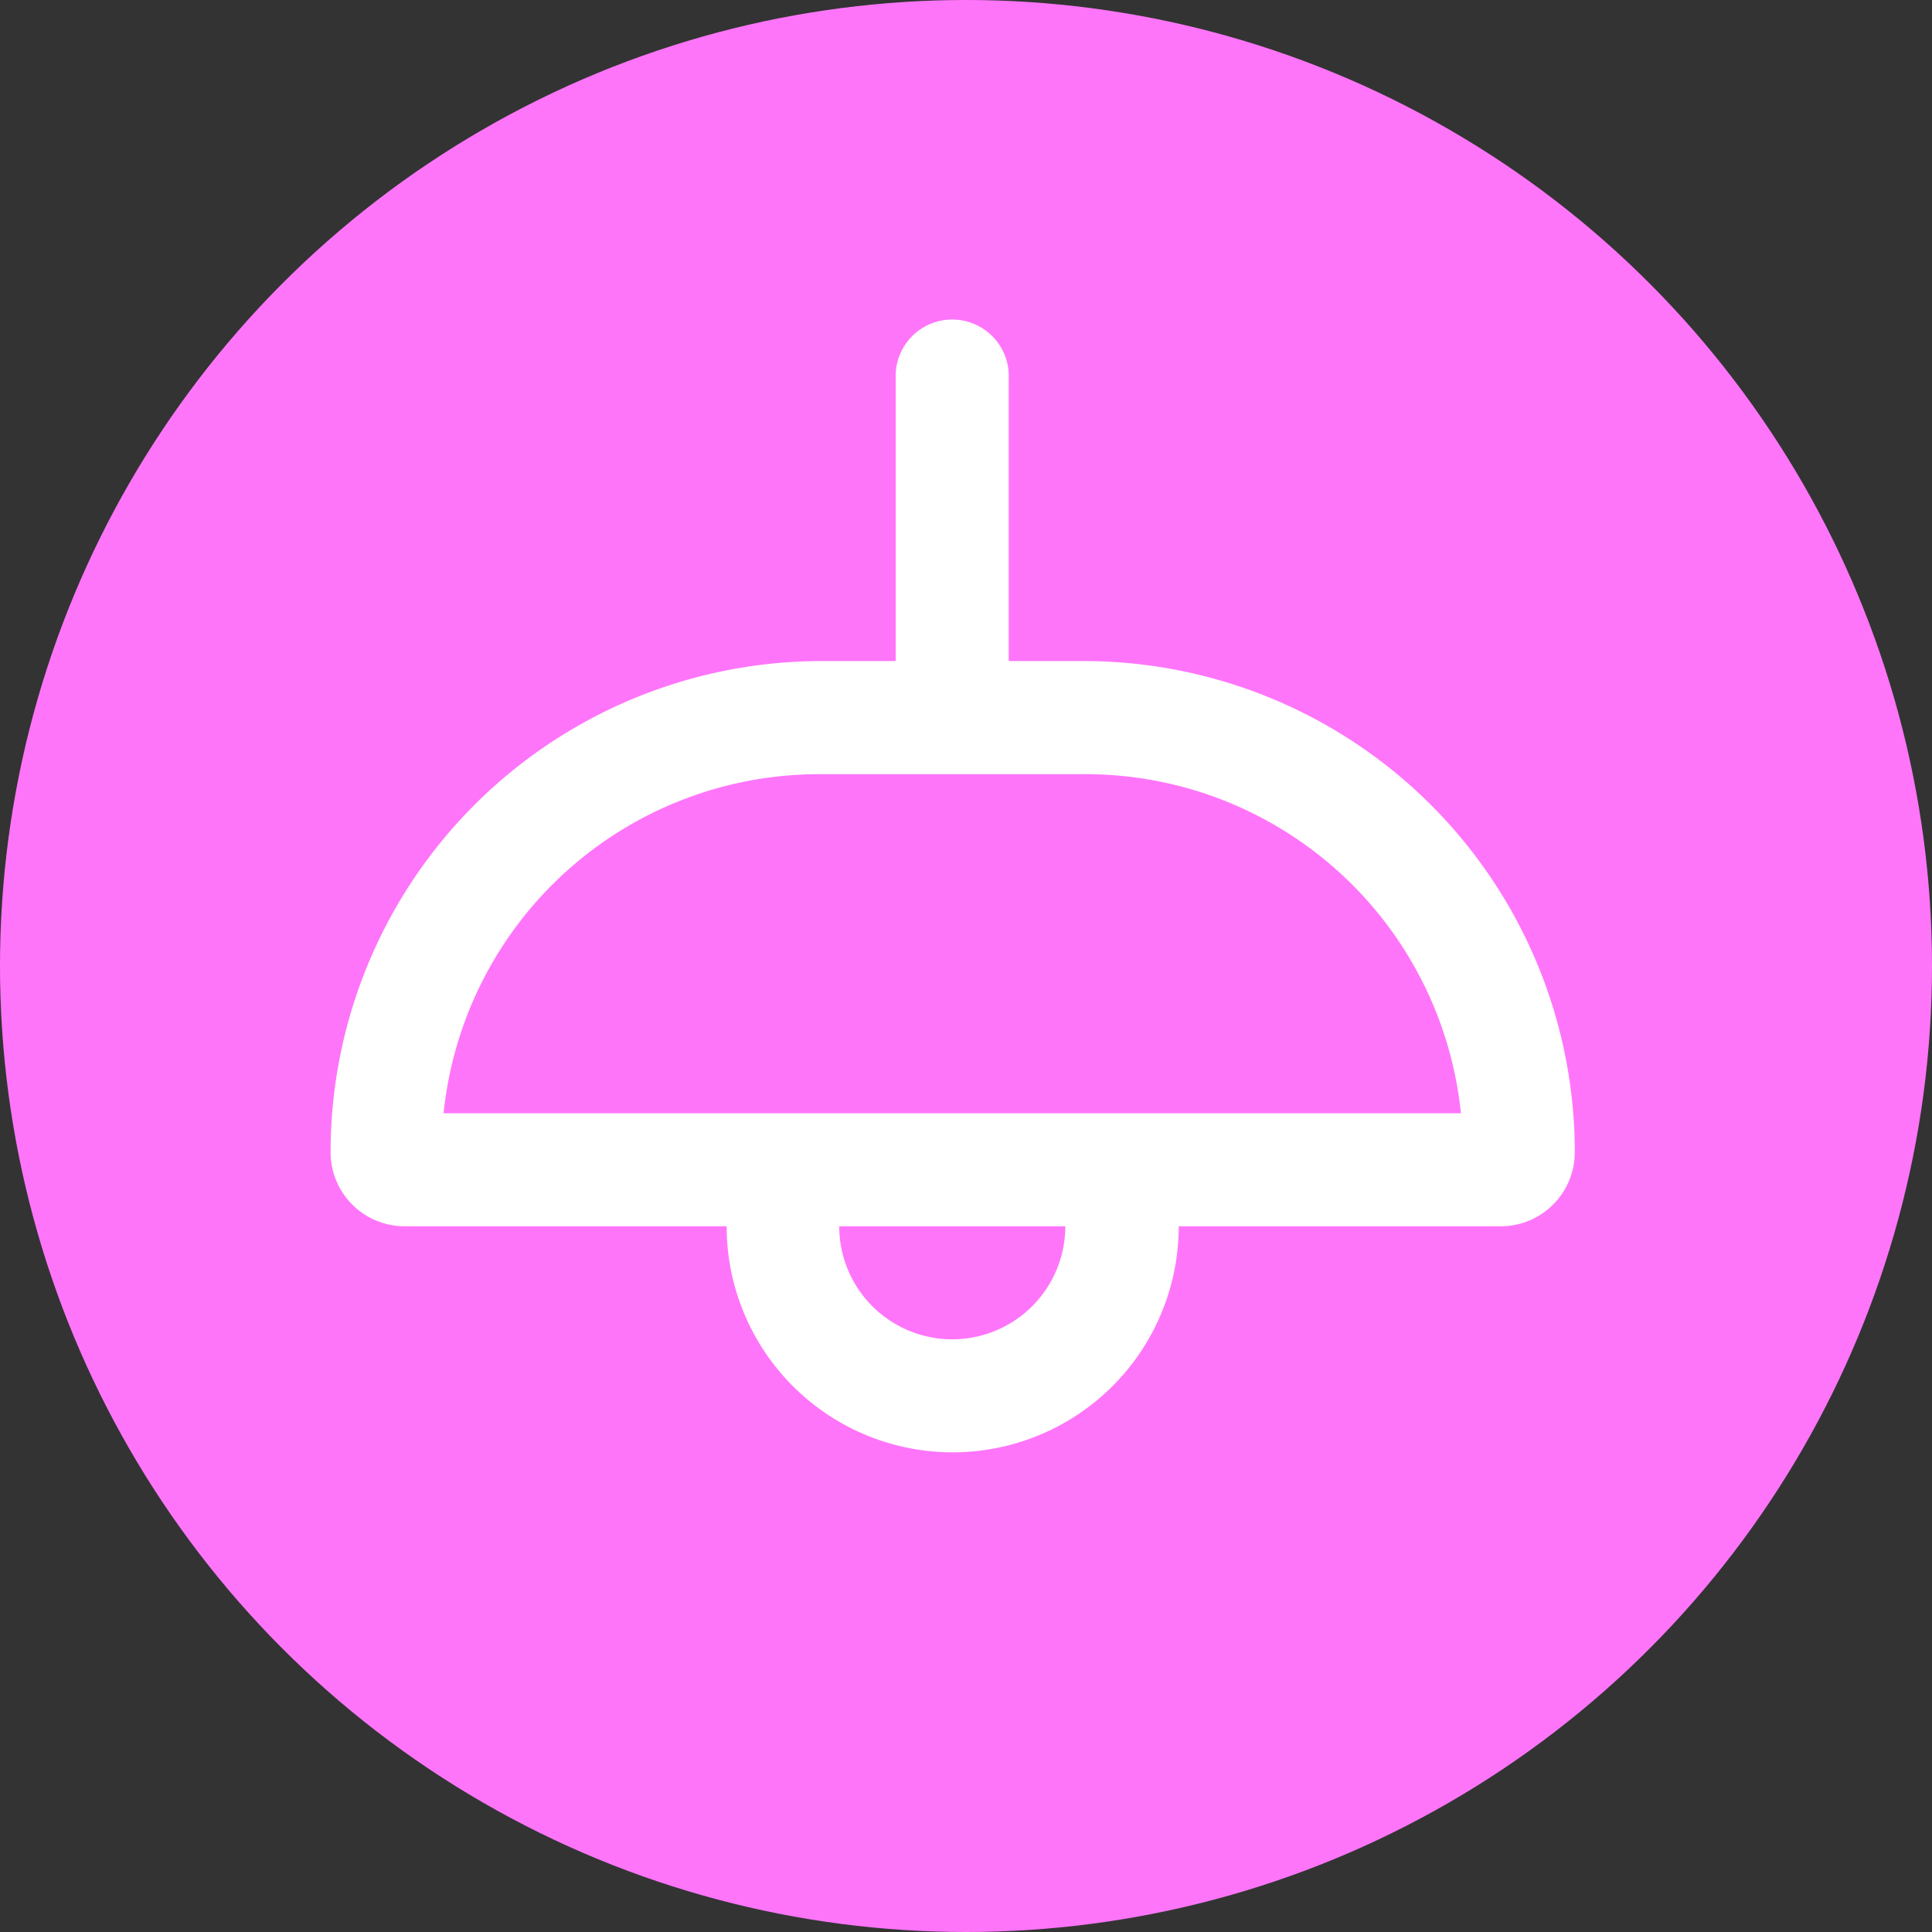 <svg xmlns="http://www.w3.org/2000/svg" width="18" height="18" viewBox="0 0 18 18"><rect x="0" y="0" width="18" height="18" fill="#333333" stroke="none"/><g transform="translate(-5390.42 565)"><circle cx="9" cy="9" r="9" transform="translate(5390.42 -565)" fill="#ff75fa"/><path d="M8.008,5.159h-.69V2.527a.527.527,0,1,0-1.053,0V5.159h-.69A4.576,4.576,0,0,0,1,9.735a.69.69,0,0,0,.69.69h3a2.106,2.106,0,1,0,4.212,0h3a.69.69,0,0,0,.69-.69A4.576,4.576,0,0,0,8.008,5.159ZM6.792,11.478a1.053,1.053,0,0,1-1.053-1.053H7.845A1.053,1.053,0,0,1,6.792,11.478Zm1.5-2.106H2.053a3.517,3.517,0,0,1,3.5-3.159H7.987a3.517,3.517,0,0,1,3.544,3.159Z" transform="translate(5392.5 -564)" fill="#fff" fill-rule="evenodd"/></g></svg>